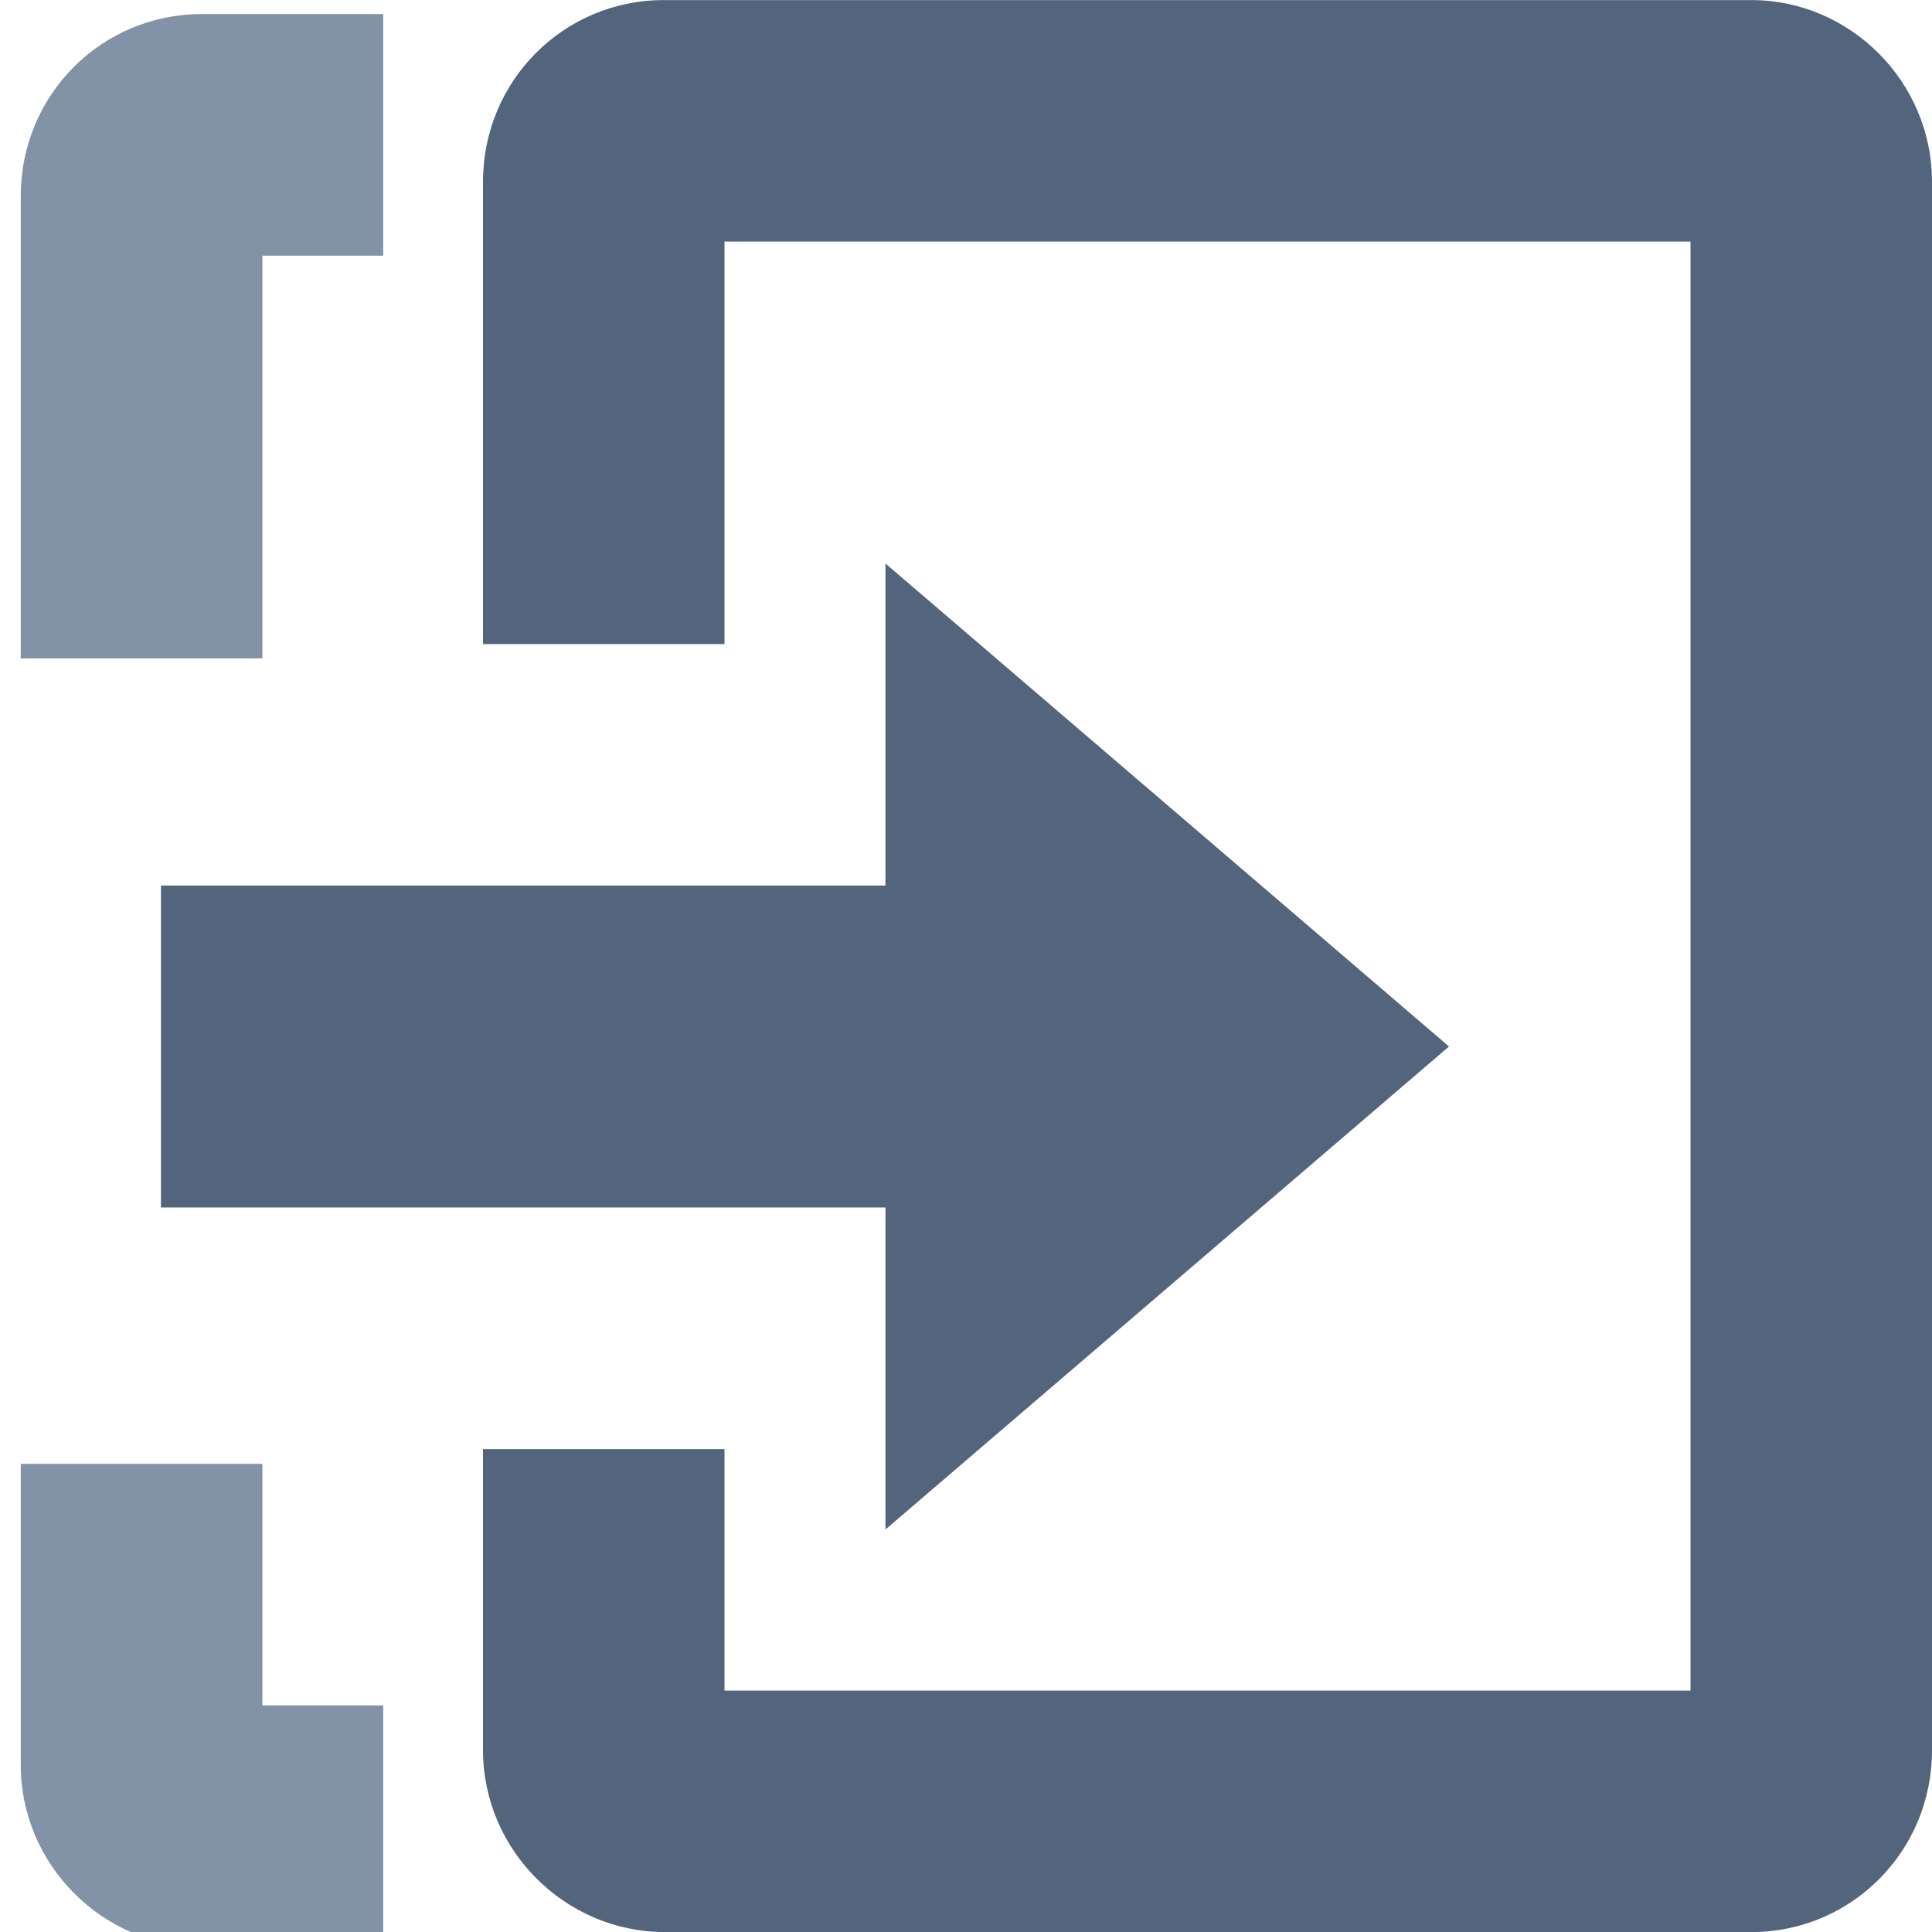 <?xml version="1.0" encoding="UTF-8" standalone="no"?>
<!DOCTYPE svg PUBLIC "-//W3C//DTD SVG 1.1//EN" "http://www.w3.org/Graphics/SVG/1.1/DTD/svg11.dtd">
<svg width="100%" height="100%" viewBox="0 0 24 24" version="1.1" xmlns="http://www.w3.org/2000/svg" xmlns:xlink="http://www.w3.org/1999/xlink" xml:space="preserve" xmlns:serif="http://www.serif.com/" style="fill-rule:evenodd;clip-rule:evenodd;stroke-linejoin:round;stroke-miterlimit:1.414;">
    <g transform="matrix(1,0,0,1,-396,-488)">
        <g id="move" transform="matrix(1.5,0,0,1.5,-423.681,-58.746)">
            <g transform="matrix(0.667,0,0,0.667,202.454,132.498)">
                <path d="M516,366L519,366L519,369L520.5,369L520.5,372L518.244,372C517.011,371.991 516.002,370.975 516,369.743L516,366ZM520.5,351L519,351L519,356L516,356L516,350.258C516,349.001 517.005,348 518.244,348L520.5,348L520.5,351Z" style="fill:rgb(131,147,167);"/>
            </g>
            <g transform="matrix(1,0,0,1,538.454,356.498)">
                <path d="M24,9.505L24,22.495C24,23.333 23.33,24 22.504,24L13.496,24C12.674,23.994 12.001,23.317 12,22.495L12,9.505C12,8.667 12.67,8 13.496,8L22.504,8C23.32,8 24,8.674 24,9.505ZM14,10L14,22L22,22L22,10L14,10ZM12,13.333L12,20L14,20L14,13.333L12,13.333Z" style="fill:rgb(83,101,125);"/>
            </g>
            <g transform="matrix(1,0,0,1,537.954,356.418)">
                <path d="M20.5,16.746L15.833,12.746L15.833,15.413L9.833,15.413L9.833,18.079L15.833,18.079L15.833,20.746L20.5,16.746Z" style="fill:rgb(83,101,125);"/>
            </g>
        </g>
    </g>
</svg>
